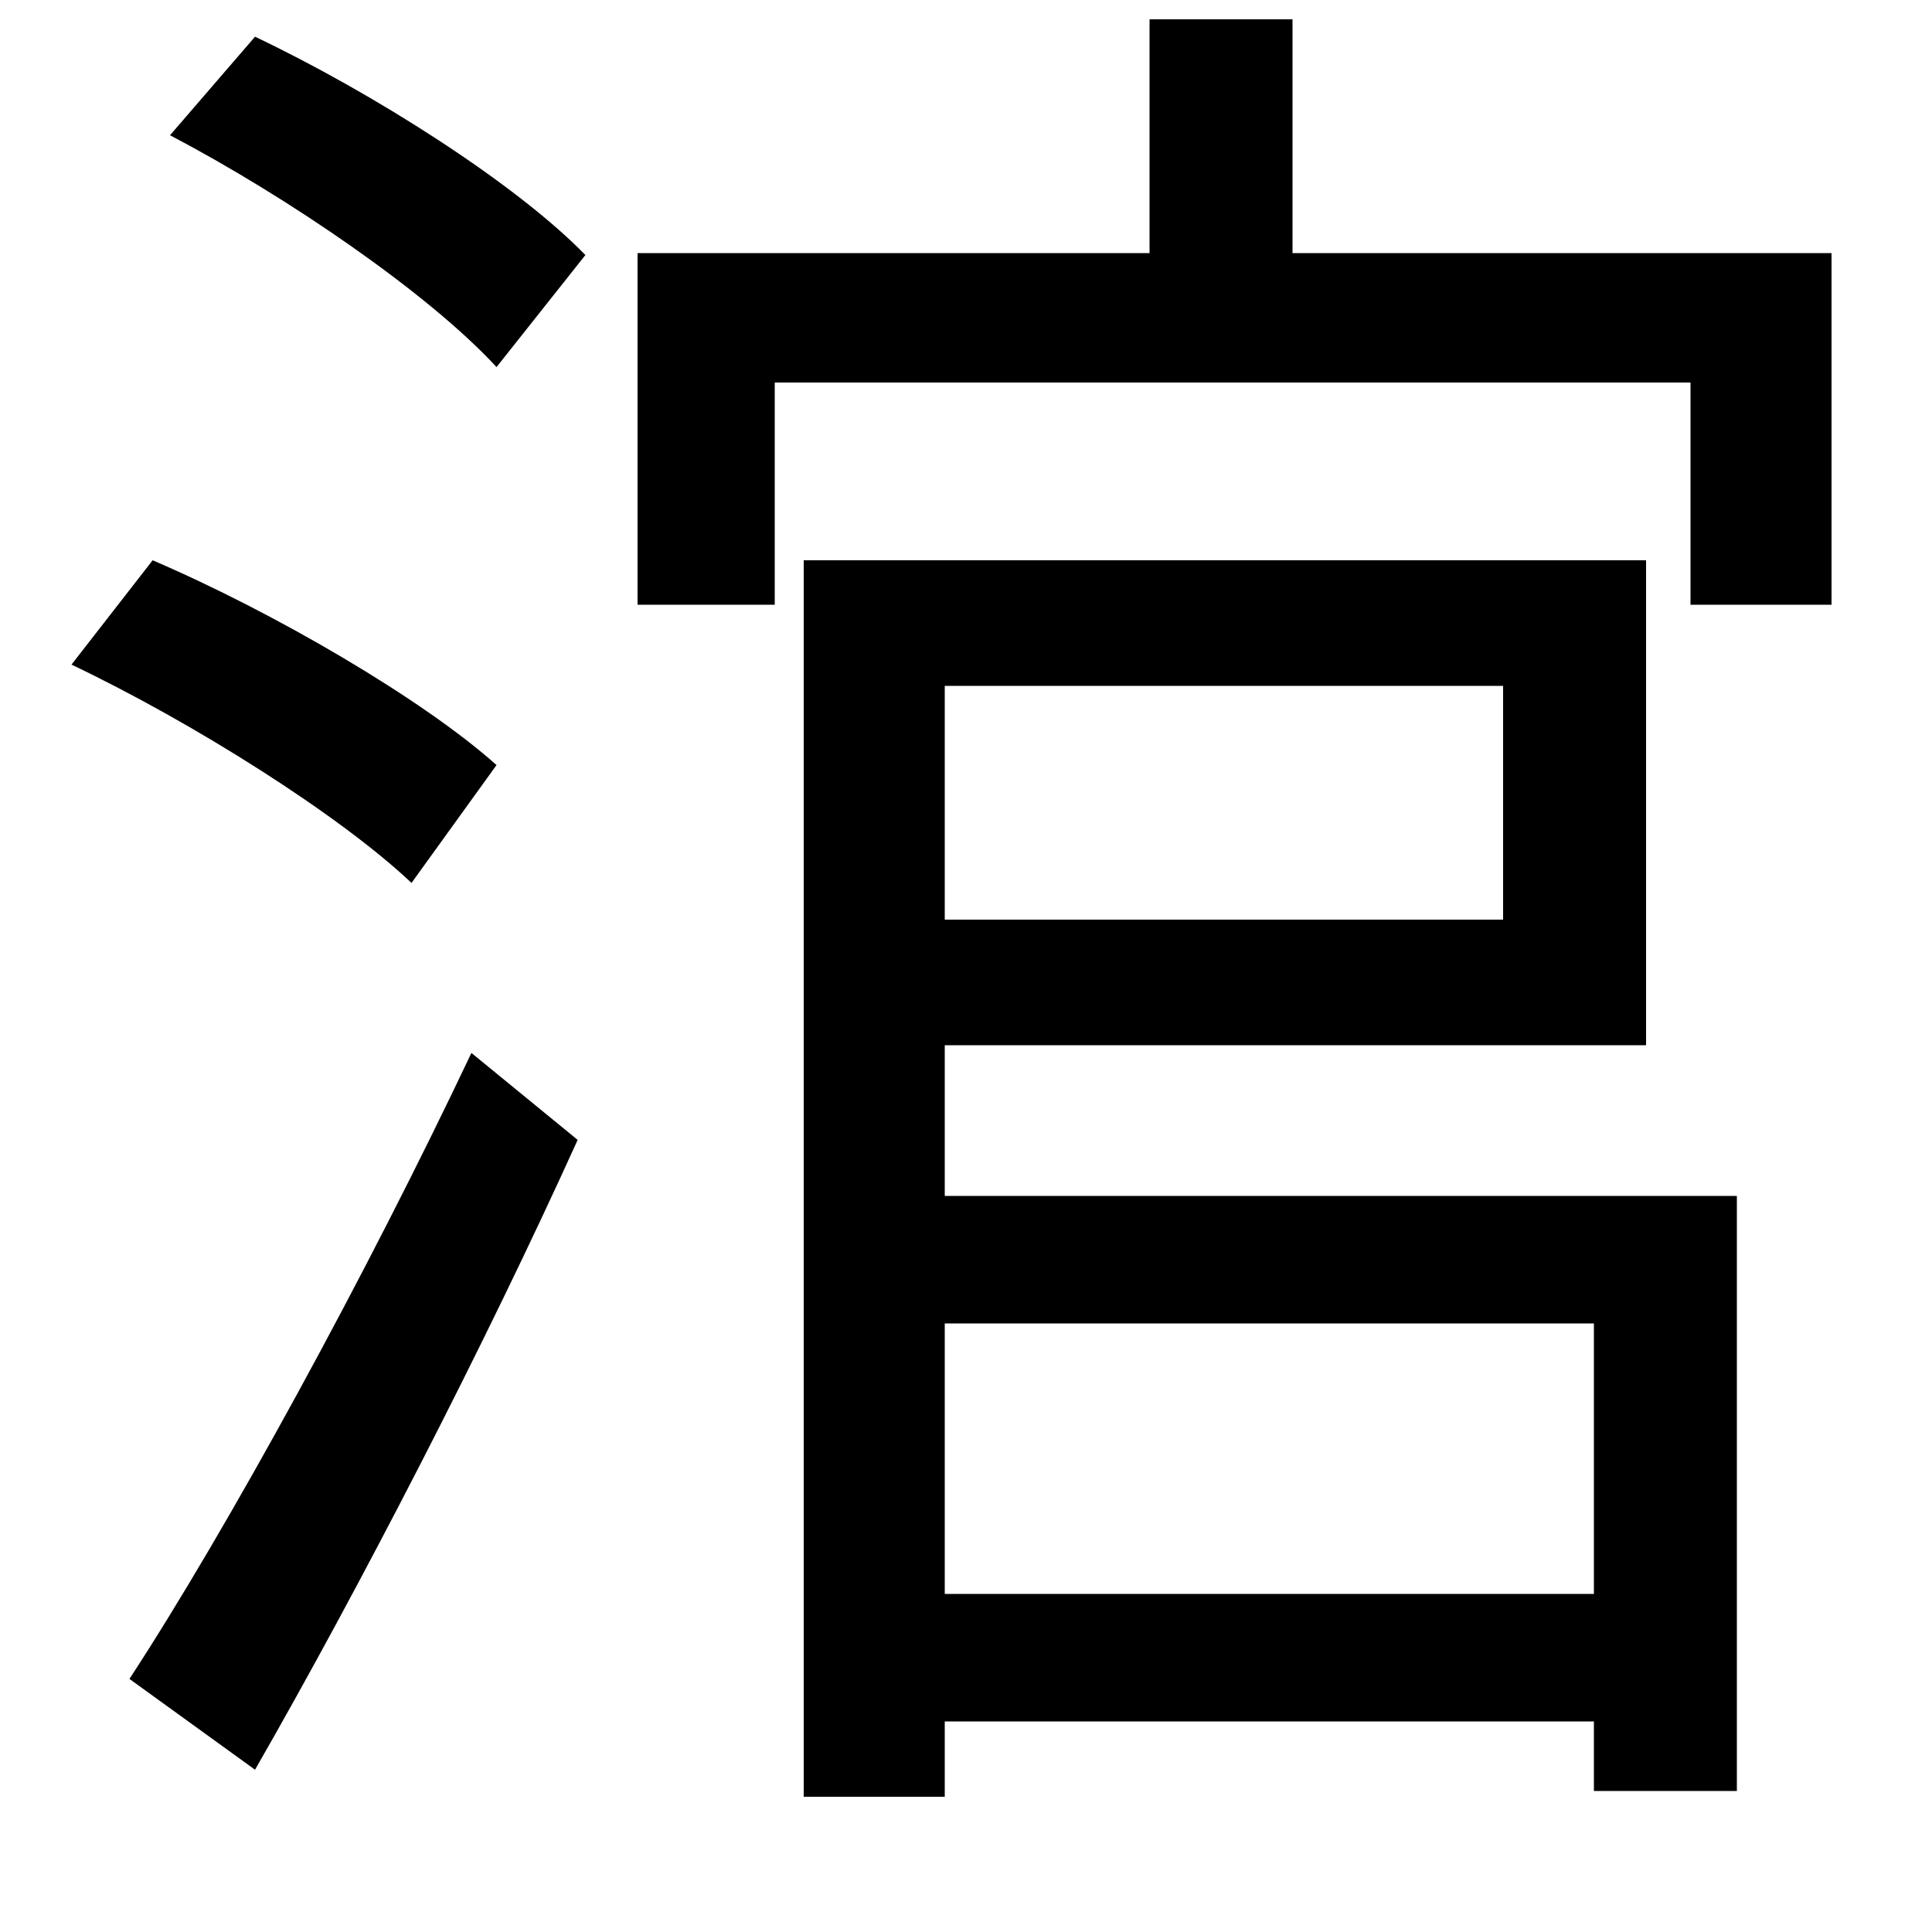 <svg xmlns="http://www.w3.org/2000/svg"
    viewBox="0 0 1000 1000">
  <!--
© 2014-2021 Adobe (http://www.adobe.com/).
Noto is a trademark of Google Inc.
This Font Software is licensed under the SIL Open Font License, Version 1.1. This Font Software is distributed on an "AS IS" BASIS, WITHOUT WARRANTIES OR CONDITIONS OF ANY KIND, either express or implied. See the SIL Open Font License for the specific language, permissions and limitations governing your use of this Font Software.
http://scripts.sil.org/OFL
  -->
<path d="M88 70C149 102 222 152 257 190L303 132C267 95 193 48 132 19ZM37 344C100 374 176 422 213 457L257 396C219 362 142 317 79 290ZM67 869L132 916C186 822 251 696 299 590L244 545C190 659 118 791 67 869ZM416 290L416 930 489 930 489 891 825 891 825 927 899 927 899 619 489 619 489 541 852 541 852 290ZM825 825L489 825 489 685 825 685ZM330 131L330 313 401 313 401 198 875 198 875 313 948 313 948 131 669 131 669 10 595 10 595 131ZM489 355L778 355 778 476 489 476Z"/>
</svg>